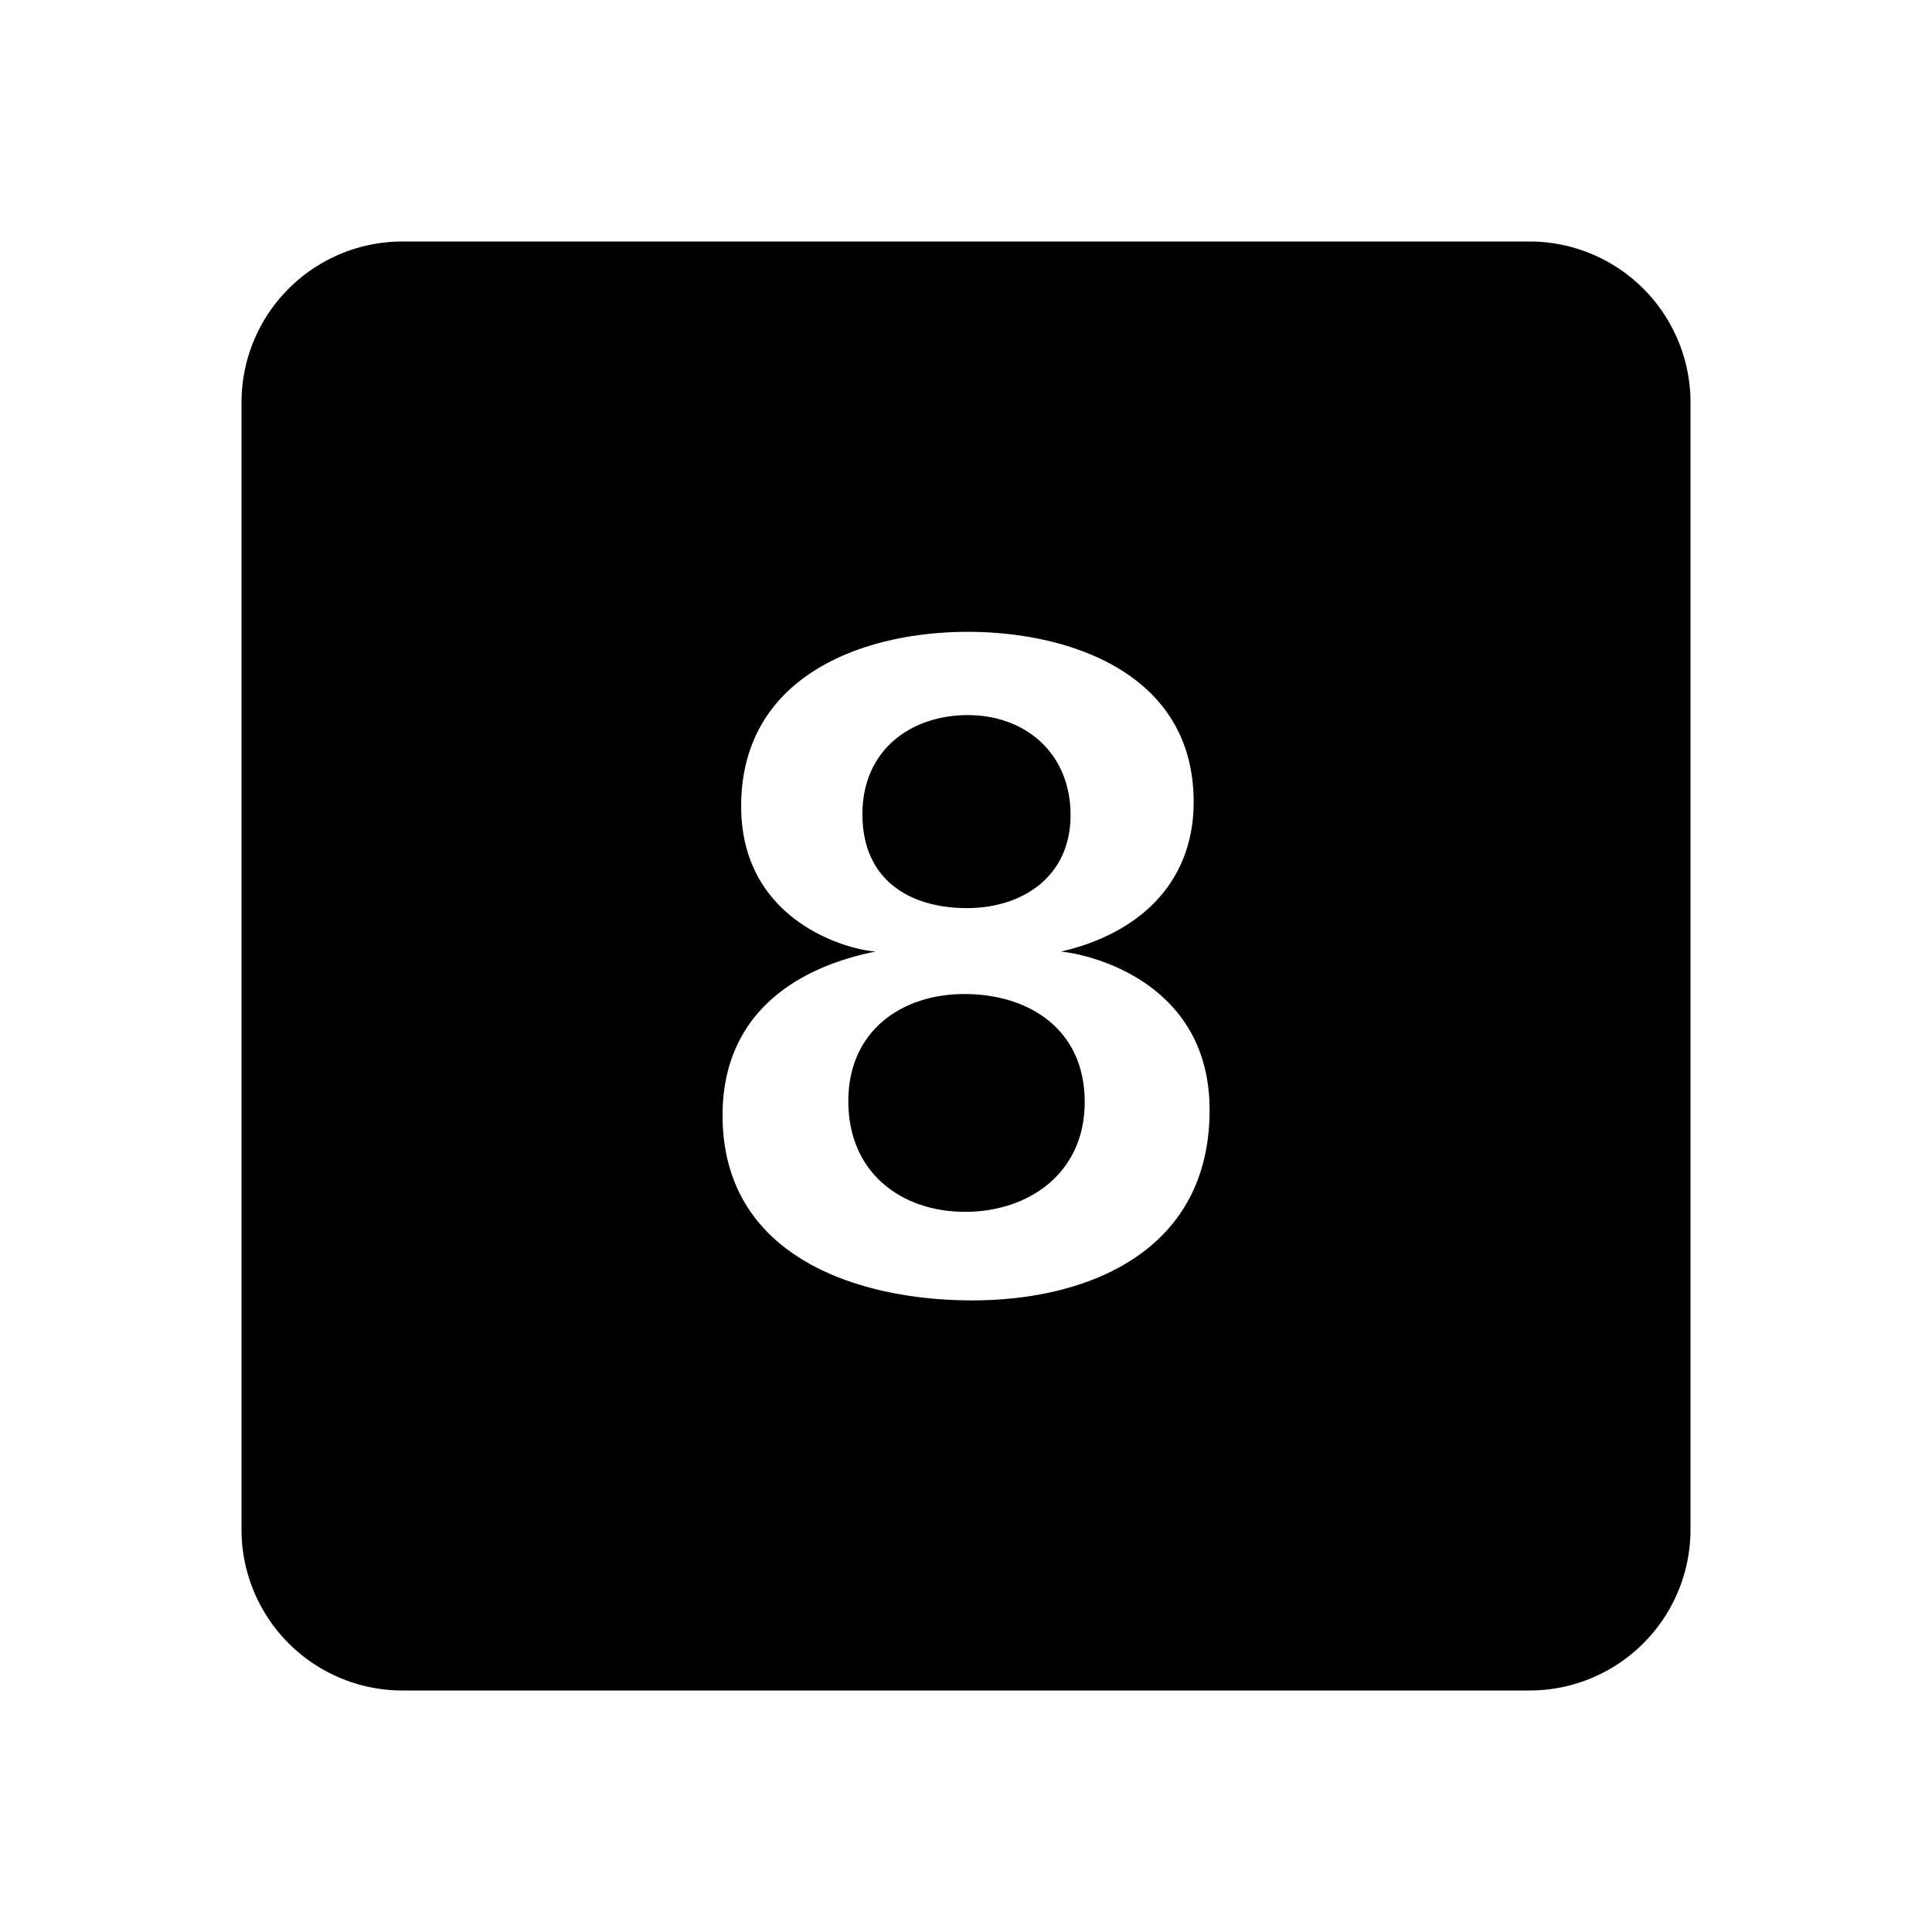 <svg xmlns="http://www.w3.org/2000/svg" width="24" height="24" fill="currentColor" viewBox="0 0 24 24">
  <path d="M13.299 10.126c0-.78-.572-1.243-1.276-1.243-.704 0-1.31.43-1.31 1.232 0 .814.584 1.166 1.299 1.166.682 0 1.287-.385 1.287-1.155Zm.176 3.564c0-.913-.704-1.342-1.496-1.342-.77 0-1.441.451-1.441 1.331 0 .891.66 1.375 1.452 1.375.78 0 1.485-.473 1.485-1.364Z"/>
  <path fill-rule="evenodd" d="M5 3a2 2 0 0 0-2 2v14a2 2 0 0 0 2 2h14a2 2 0 0 0 2-2V5a2 2 0 0 0-2-2H5Zm10.026 10.79c0 1.76-1.518 2.364-2.948 2.364-1.397 0-3.102-.528-3.102-2.299 0-1.22.858-1.826 1.903-2.035-.363-.022-1.672-.385-1.672-1.804 0-1.617 1.507-2.167 2.816-2.167 1.265 0 2.805.517 2.805 2.112 0 1.045-.726 1.65-1.65 1.86.352.032 1.848.373 1.848 1.968Z" clip-rule="evenodd"/>
</svg>
